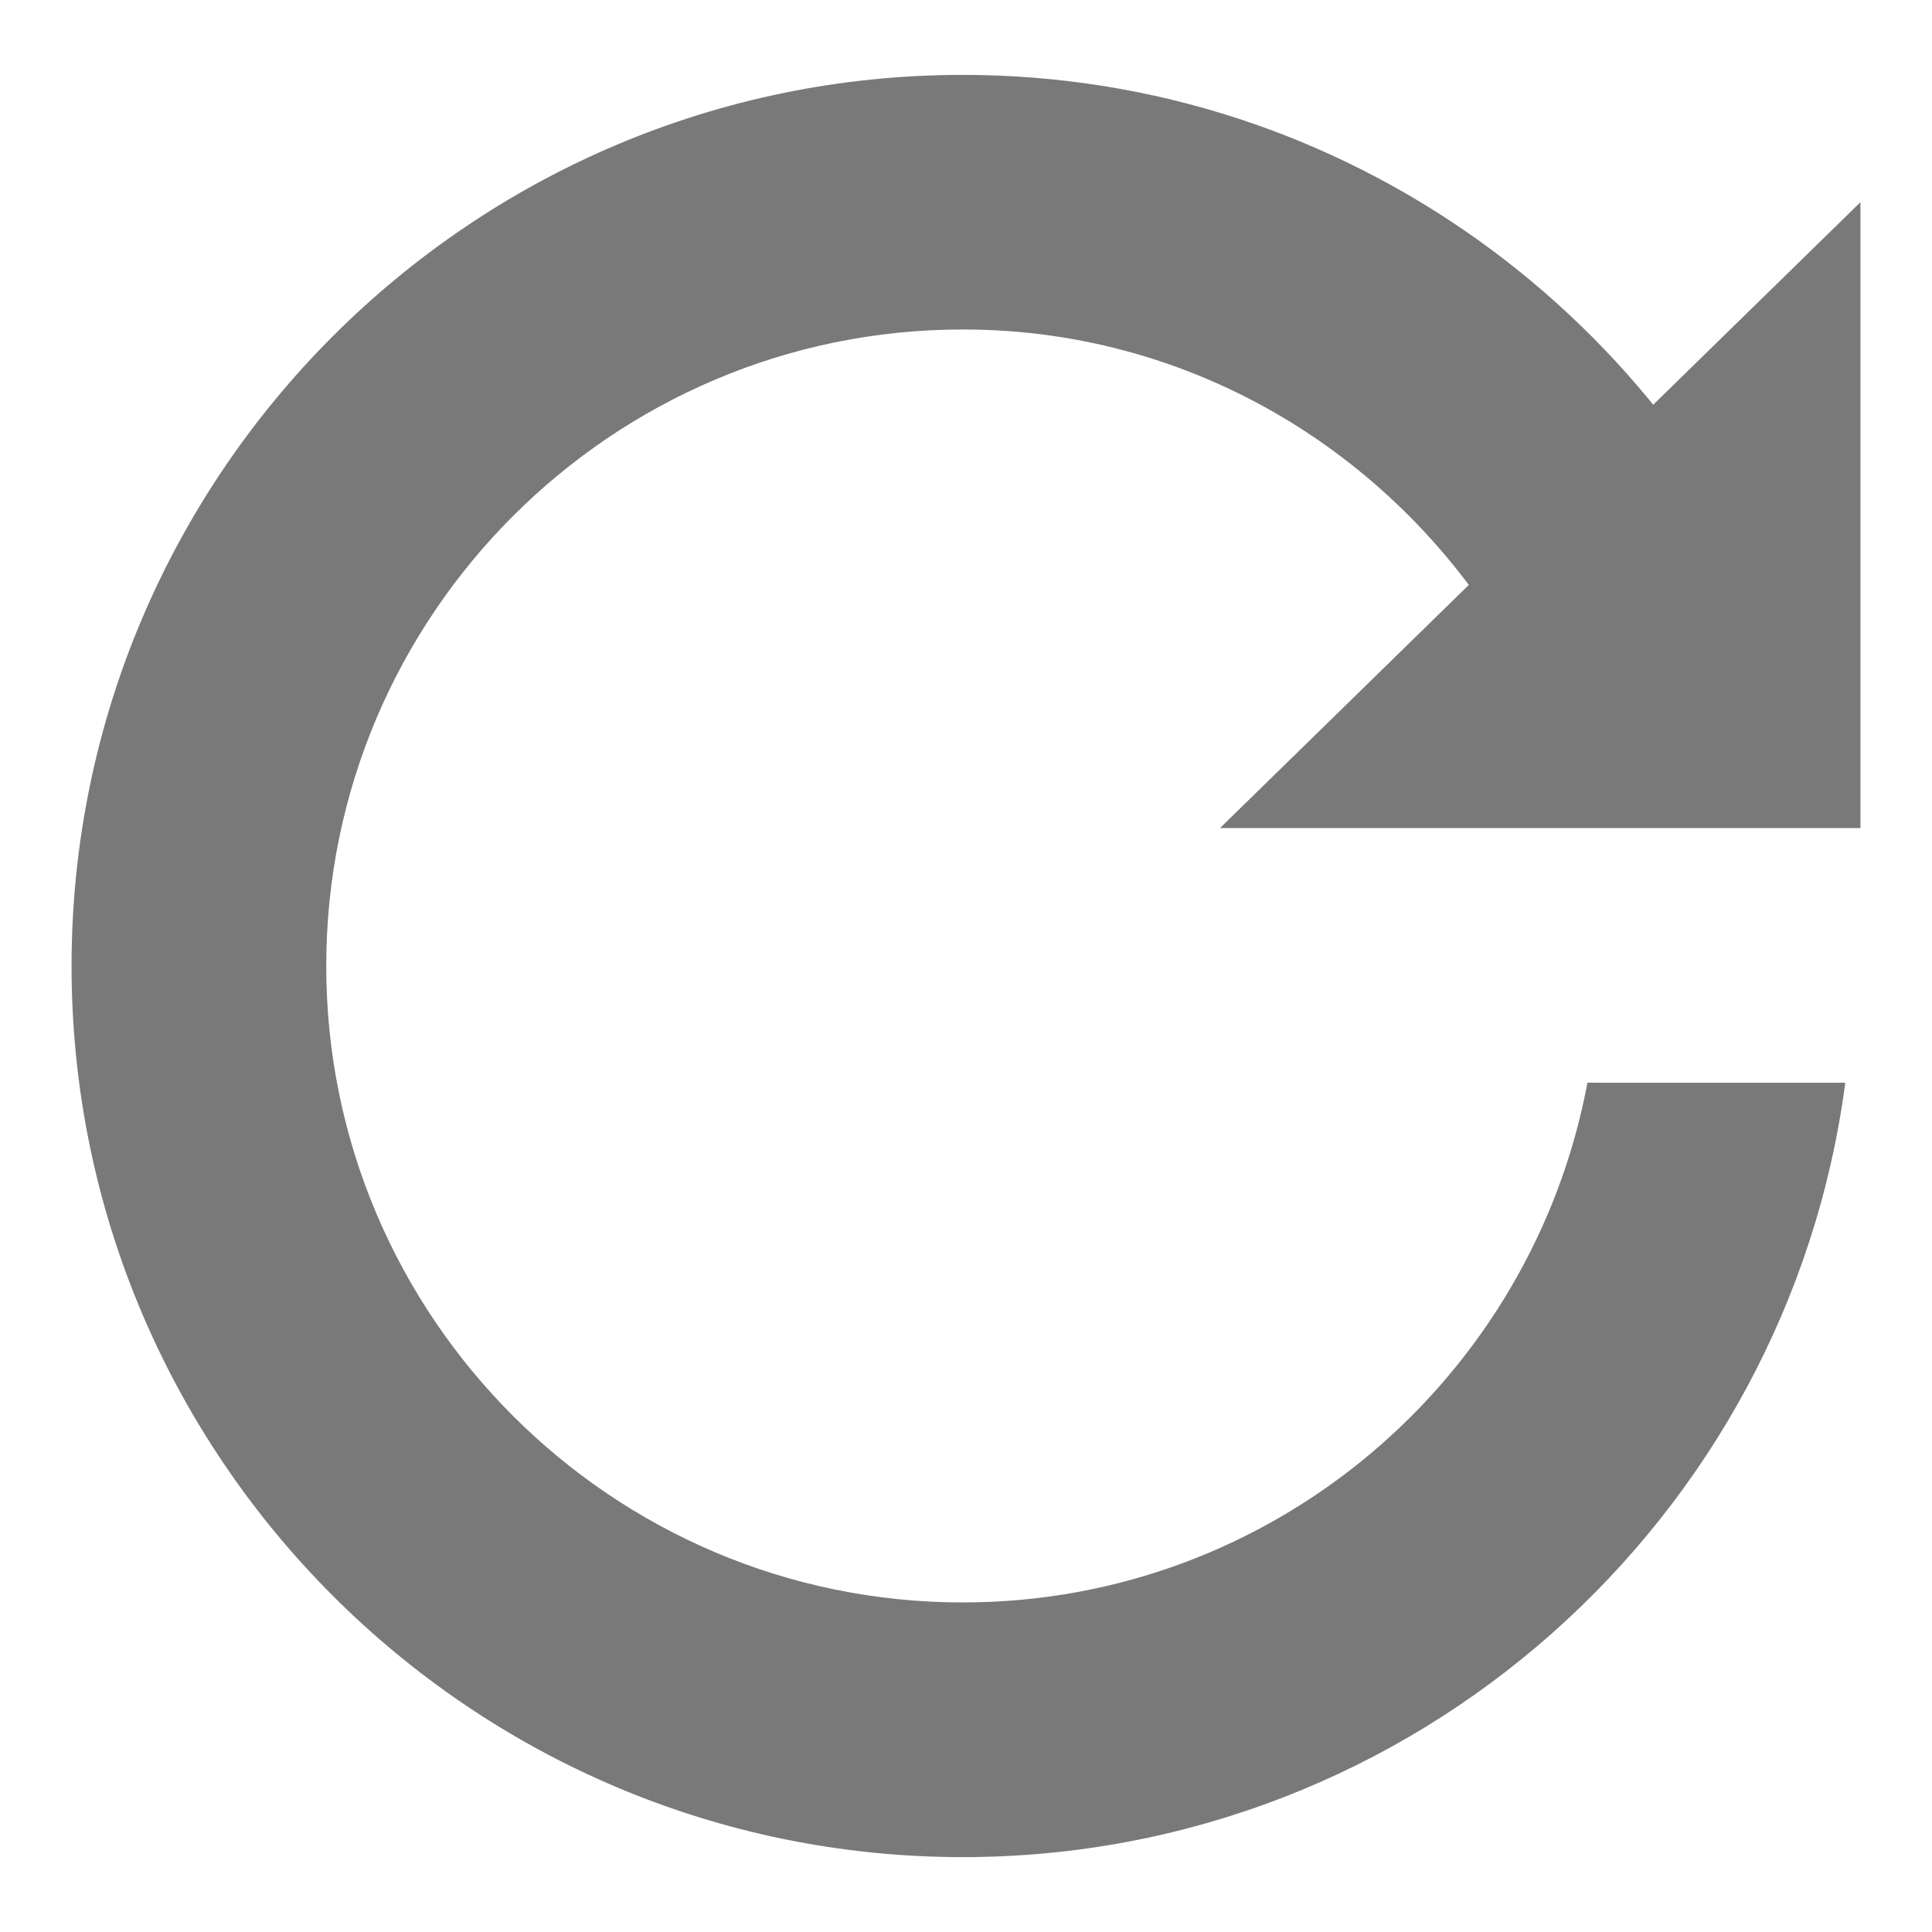 <svg xmlns="http://www.w3.org/2000/svg" xmlns:xlink="http://www.w3.org/1999/xlink" width="1080" zoomAndPan="magnify" viewBox="0 0 810 810" height="1080" preserveAspectRatio="xMidYMid meet" version="1.0"><defs><clipPath id="b8cce32037"><path d="M 30 31.07 L 774 31.07 L 774 778.82 L 30 778.82 Z M 30 31.07 " clip-rule="nonzero"/></clipPath></defs><path fill="#797979" d="M 511.488 347.172 L 780 347.172 L 780 84.773 Z M 511.488 347.172 " fill-opacity="1" fill-rule="nonzero"/><g clip-path="url(#b8cce32037)"><path fill="#797979" d="M 665.539 453.934 C 642.406 577.664 534.016 671.828 403.641 671.828 C 256.512 671.828 136.781 552.117 136.781 405.008 C 136.781 257.863 256.512 138.133 403.641 138.133 C 504.223 138.133 590.824 194.684 636.395 277.031 L 754.164 277.031 C 701.723 133.957 564.625 31.395 403.613 31.395 C 197.629 31.395 30 198.965 30 405.008 C 30 611.023 197.629 778.605 403.613 778.605 C 592.984 778.605 749.547 636.812 773.645 453.949 Z M 665.539 453.934 " fill-opacity="1" fill-rule="nonzero"/></g></svg>
